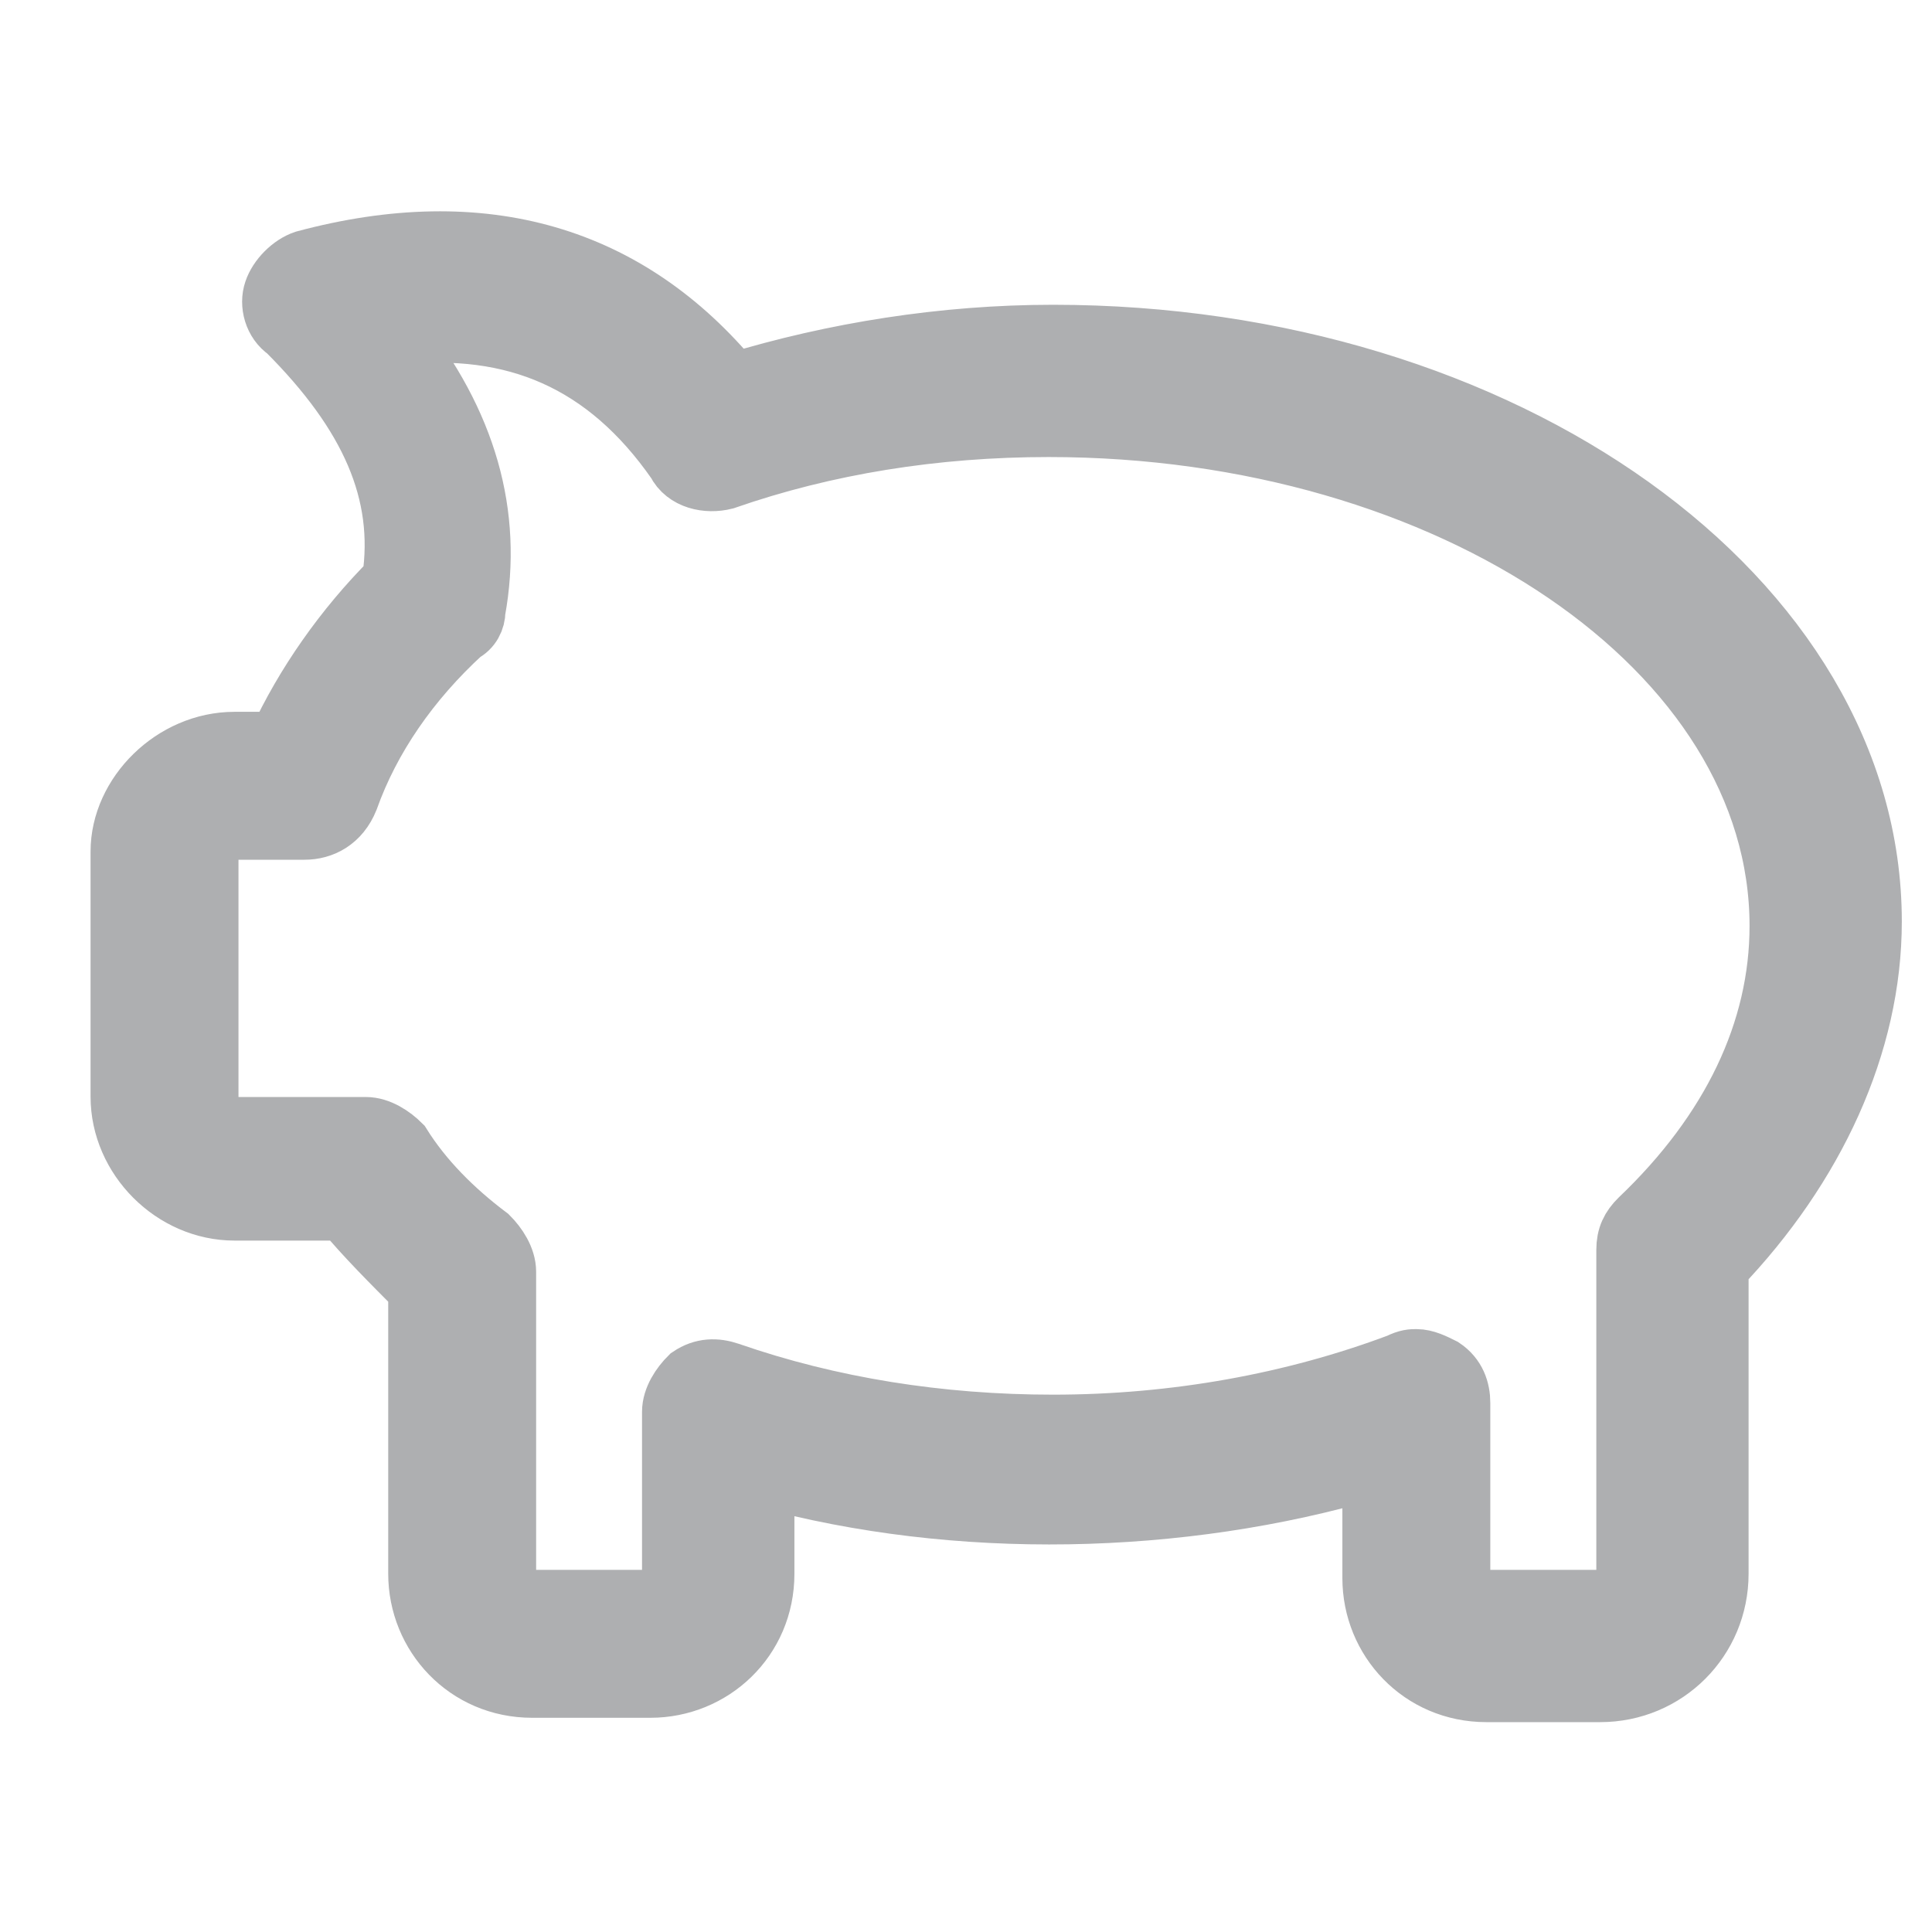 <svg width="16" height="16" viewBox="0 0 16 16" fill="none" xmlns="http://www.w3.org/2000/svg">
<path d="M13.252 14.012H12.31C11.766 14.012 11.367 13.577 11.367 13.069V12.163C9.773 12.634 7.924 12.671 6.329 12.236V13.033C6.329 13.577 5.894 13.976 5.386 13.976H4.407C3.864 13.976 3.465 13.54 3.465 13.033V10.677C3.248 10.459 3.03 10.242 2.849 10.024H1.942C1.435 10.024 1 9.589 1 9.082V7.052C1 6.58 1.435 6.145 1.942 6.145H2.305C2.522 5.674 2.849 5.203 3.248 4.804C3.356 4.079 3.066 3.427 2.377 2.738C2.269 2.665 2.232 2.52 2.269 2.412C2.305 2.303 2.414 2.194 2.522 2.158C4.009 1.759 5.205 2.122 6.075 3.173C6.909 2.919 7.815 2.774 8.721 2.774C12.455 2.774 15.5 4.949 15.5 7.632C15.5 8.647 15.029 9.662 14.231 10.495V13.033C14.231 13.577 13.796 14.012 13.252 14.012ZM11.73 11.257C11.803 11.257 11.875 11.293 11.947 11.329C12.056 11.402 12.092 11.511 12.092 11.619V13.033C12.092 13.178 12.201 13.251 12.31 13.251H13.252C13.398 13.251 13.47 13.142 13.47 13.033V10.351C13.47 10.242 13.506 10.169 13.579 10.097C14.34 9.372 14.739 8.538 14.739 7.668C14.739 5.384 12.02 3.535 8.685 3.535C7.742 3.535 6.836 3.68 6.003 3.97C5.857 4.007 5.676 3.97 5.604 3.825C5.024 2.992 4.263 2.665 3.284 2.774C3.864 3.499 4.081 4.26 3.936 5.058C3.936 5.13 3.9 5.203 3.828 5.239C3.393 5.638 3.066 6.109 2.885 6.617C2.812 6.798 2.667 6.87 2.522 6.87H1.942C1.834 6.87 1.725 6.979 1.725 7.088V9.118C1.725 9.227 1.834 9.335 1.942 9.335H3.03C3.139 9.335 3.248 9.408 3.32 9.48C3.501 9.77 3.755 10.024 4.045 10.242C4.117 10.314 4.19 10.423 4.19 10.532V13.033C4.19 13.178 4.299 13.251 4.407 13.251H5.35C5.495 13.251 5.567 13.142 5.567 13.033V11.692C5.567 11.583 5.64 11.474 5.713 11.402C5.821 11.329 5.93 11.329 6.039 11.366C6.872 11.655 7.779 11.8 8.721 11.8C9.736 11.8 10.715 11.619 11.585 11.293C11.658 11.257 11.694 11.257 11.73 11.257Z" fill="#AEAFB1" stroke="#AEAFB1" stroke-width="0.5"/>
</svg>

